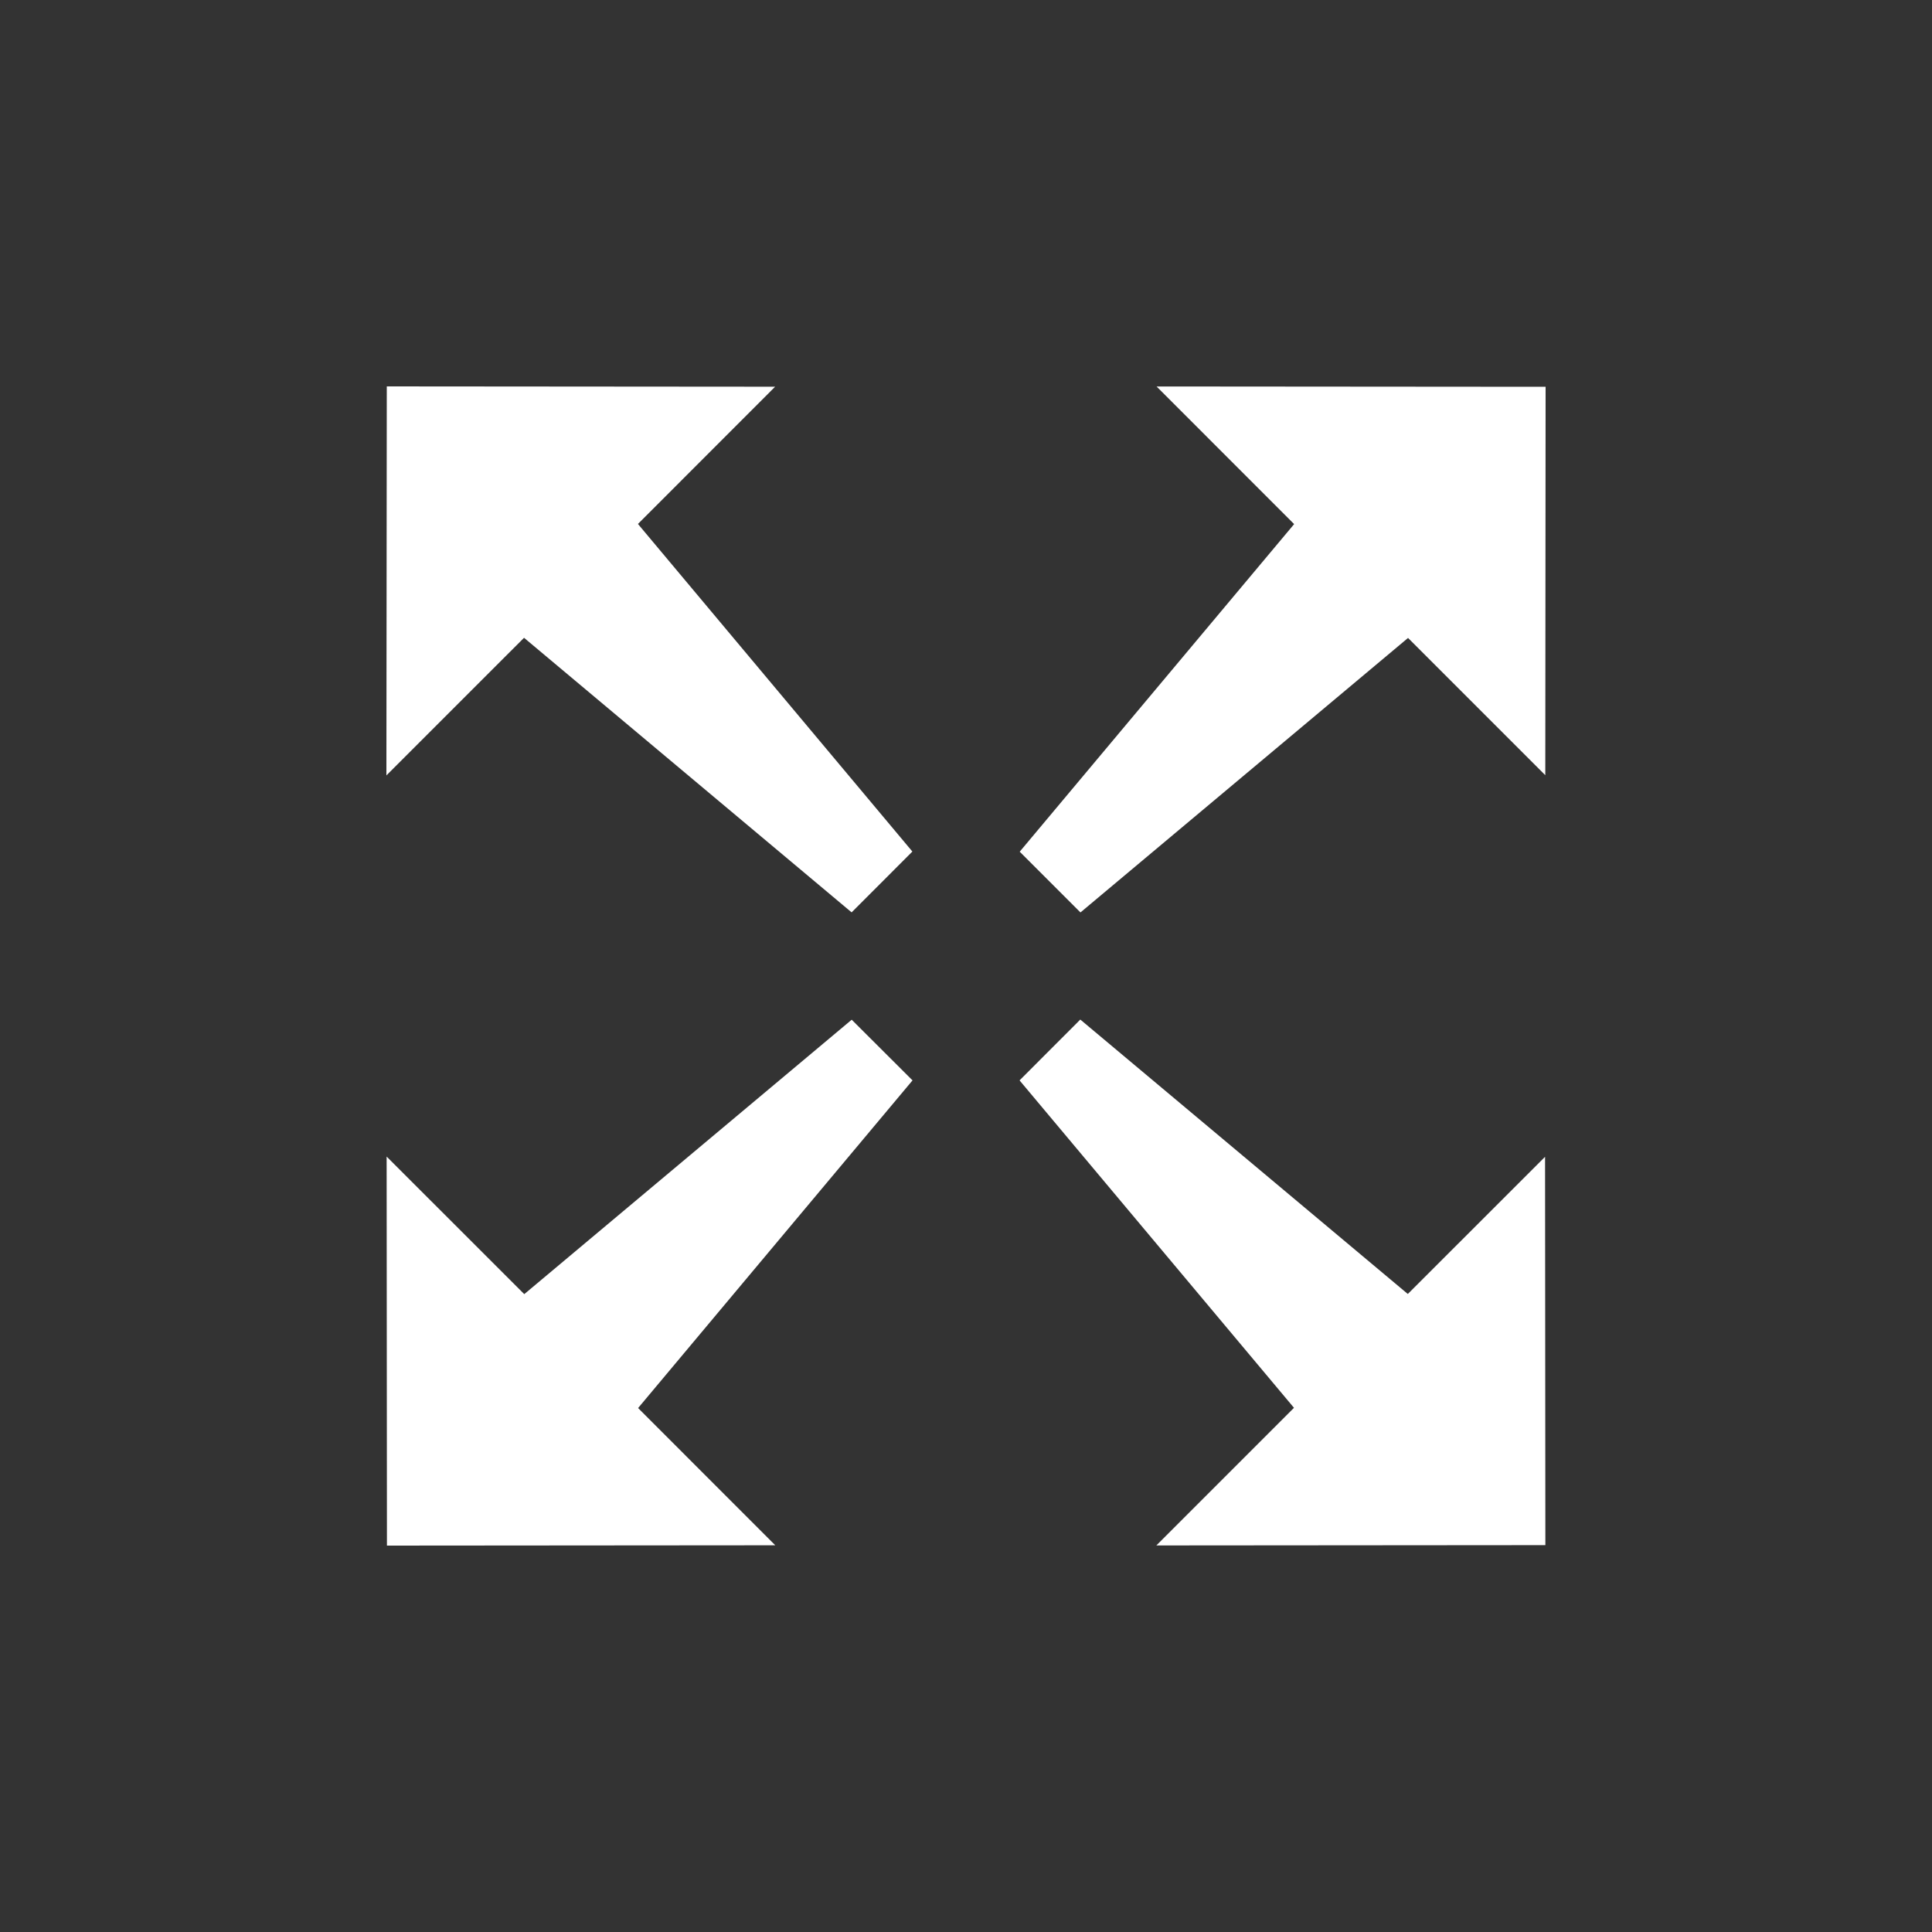 <?xml version="1.0" encoding="utf-8"?>
<!-- Generator: Adobe Illustrator 16.0.0, SVG Export Plug-In . SVG Version: 6.00 Build 0)  -->
<!DOCTYPE svg PUBLIC "-//W3C//DTD SVG 1.1//EN" "http://www.w3.org/Graphics/SVG/1.1/DTD/svg11.dtd">
<svg version="1.1" id="Ebene_1" xmlns="http://www.w3.org/2000/svg" xmlns:xlink="http://www.w3.org/1999/xlink" x="0px" y="0px"
	 width="25px" height="25px" viewBox="0 0 25 25" enable-background="new 0 0 25 25" xml:space="preserve">
<rect x="0" y="0" width="25" height="25" fill="#333333" stroke="none"/>
<g>
	<polygon fill="#FFFFFF" points="18.217,16.744 13.979,13.193 13.193,13.98 16.744,18.217 14.963,19.998 19.997,19.994 
		19.993,14.969 	"/>
	<polygon fill="#FFFFFF" points="11.02,11.806 11.806,11.019 8.255,6.78 10.03,5.004 5.005,5 5,10.034 6.781,8.253 	"/>
	<polygon fill="#FFFFFF" points="11.021,13.195 6.784,16.746 5.003,14.966 5.007,20 10.032,19.996 8.257,18.22 11.808,13.98 	"/>
	<polygon fill="#FFFFFF" points="13.981,11.807 18.22,8.255 19.996,10.031 20,5.005 14.966,5.001 16.746,6.782 13.195,11.021 	"/>
</g>
</svg>
